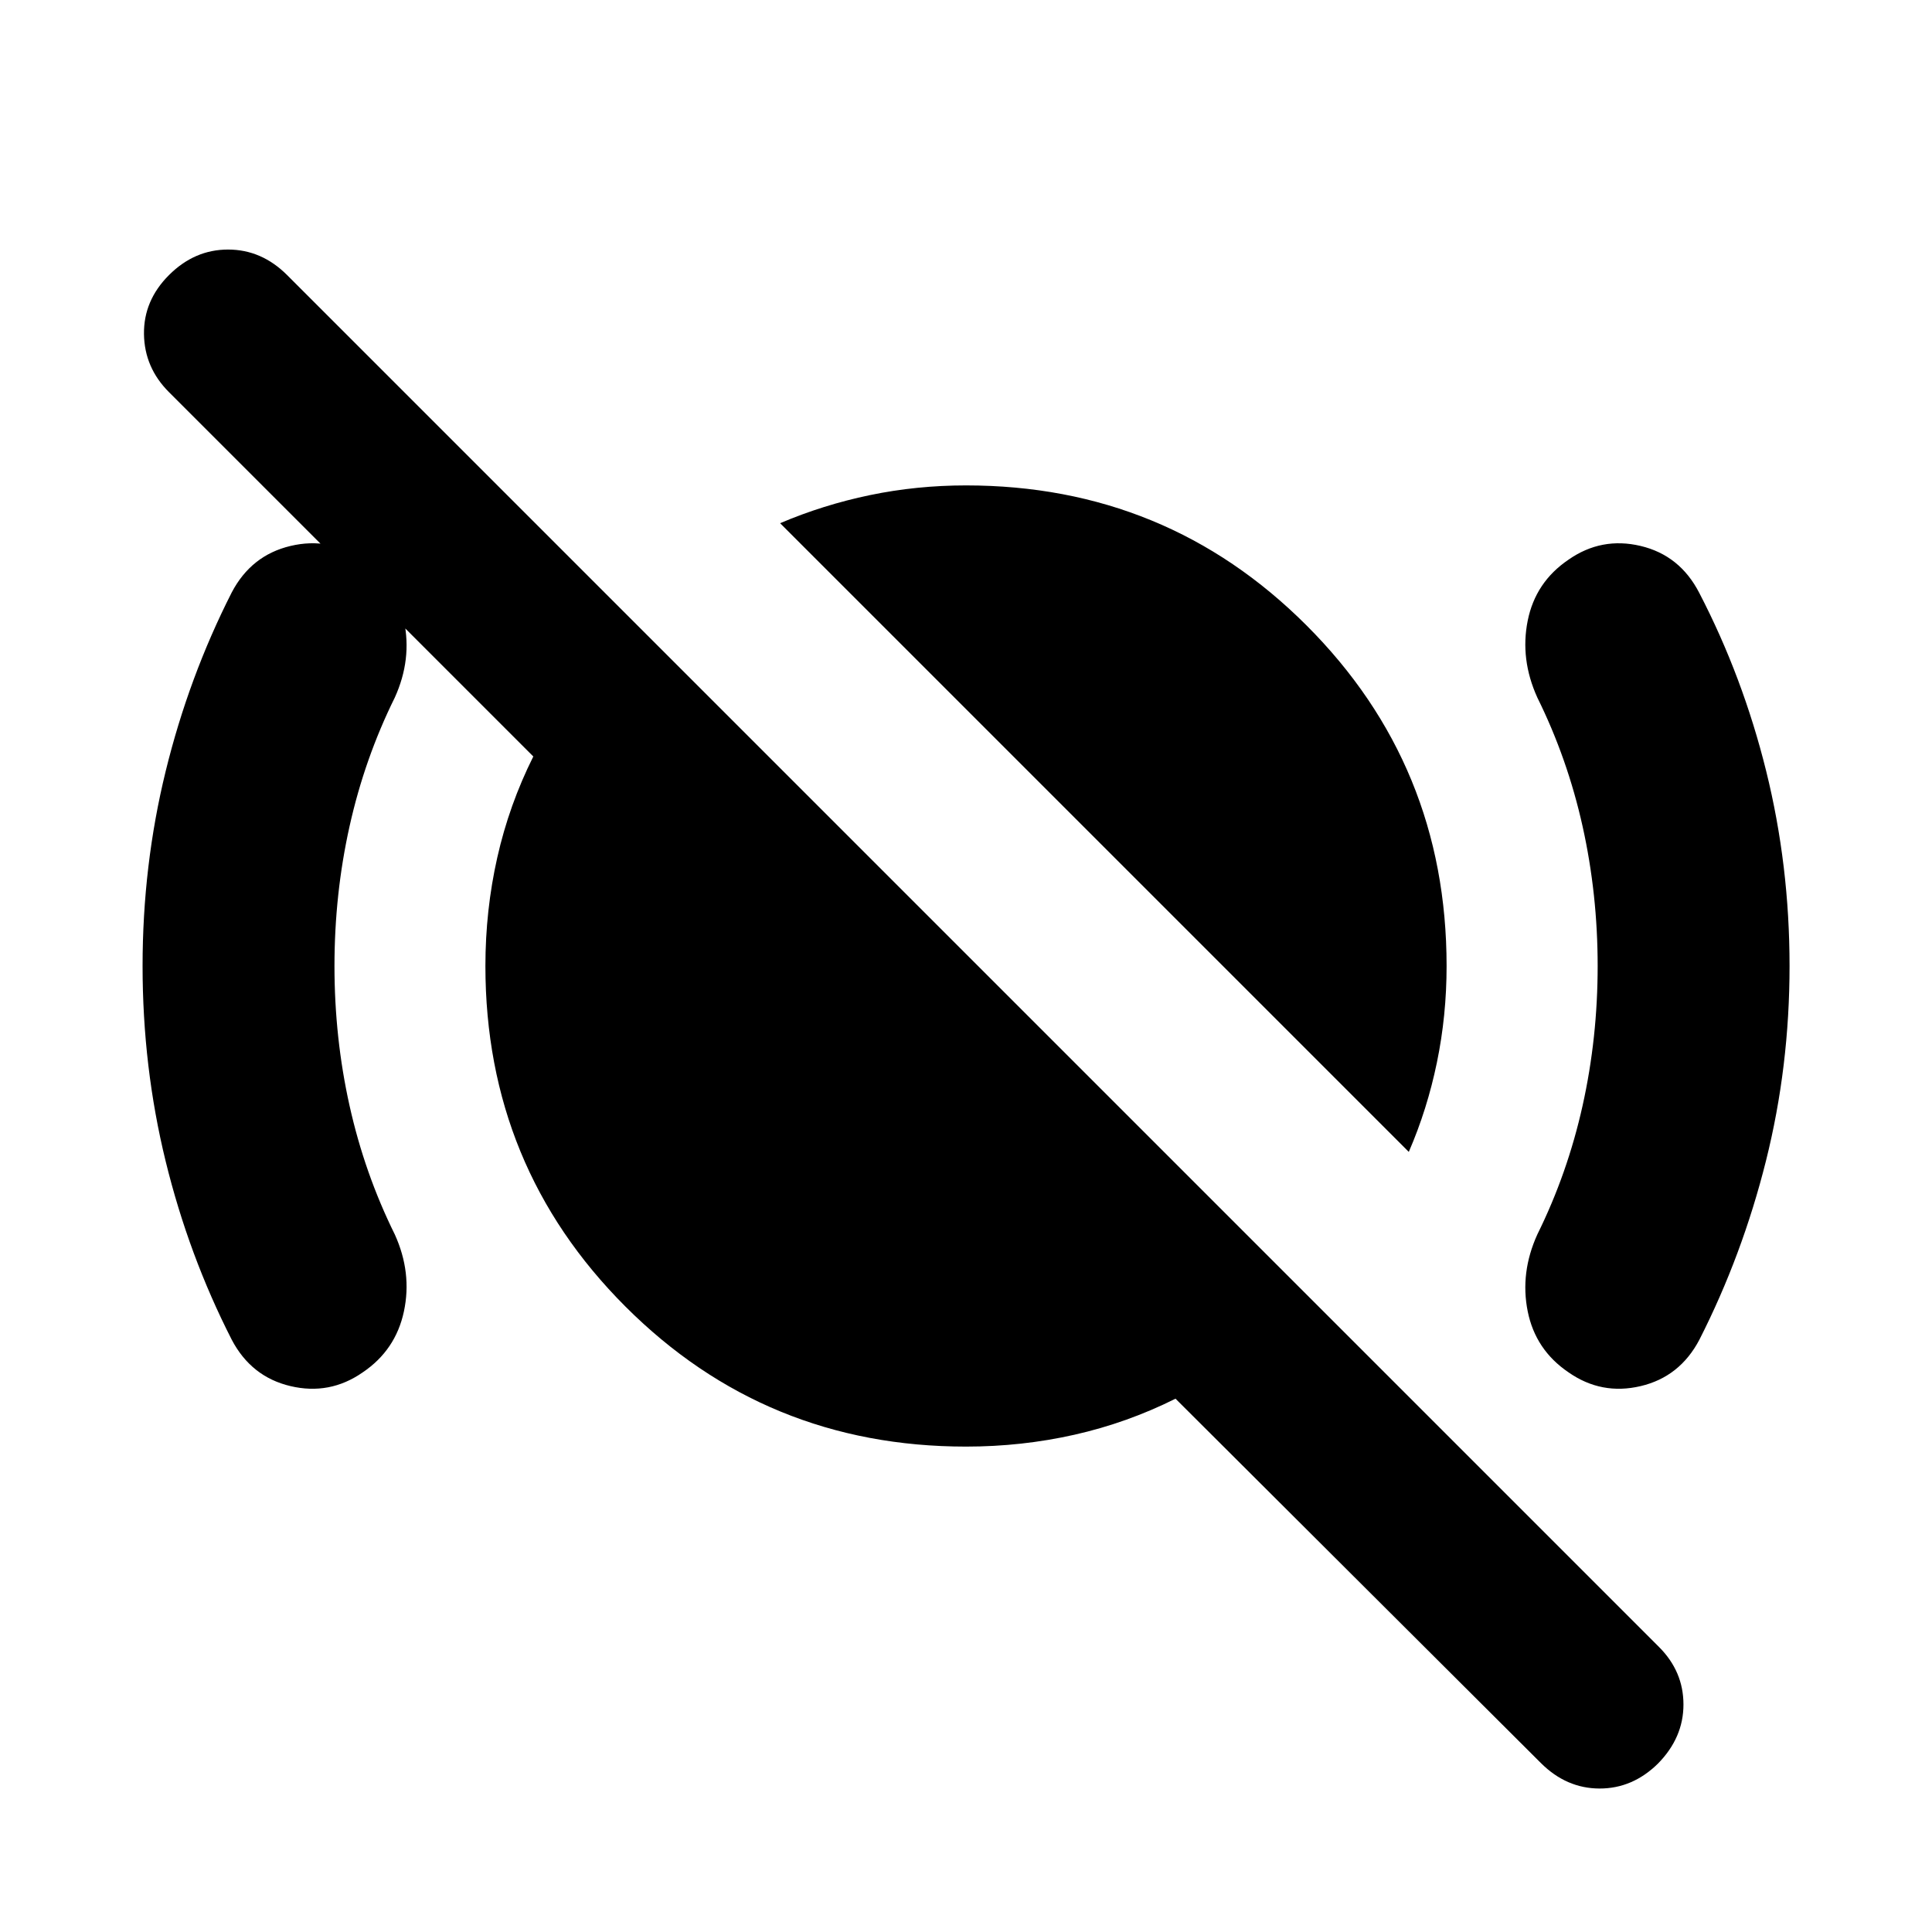<svg xmlns="http://www.w3.org/2000/svg" height="24" viewBox="0 -960 960 960" width="24"><path d="M700.022-387.631 387.631-700.022q21.417-9.13 44.621-13.956 23.205-4.826 47.748-4.826 99.643 0 169.224 69.58 69.58 69.581 69.58 169.224 0 24.601-4.804 47.898-4.804 23.297-13.978 44.471Zm65.667 303.706L584.109-265q-24 12-50.188 17.902-26.187 5.902-53.921 5.902-99.643 0-169.224-69.58-69.58-69.581-69.58-169.224 0-27.734 5.902-53.921Q253-560.109 265-584.109L83.966-765.142q-12.206-12.206-12.423-28.869-.217-16.663 12.413-29.294 12.696-12.696 29.359-12.696 16.663 0 29.359 12.696L824.37-141.609q12.131 12.131 12.131 28.577 0 16.445-12.631 29.315-12.63 12.457-29.076 12.424-16.446-.033-29.105-12.632ZM166.196-480q0 35.739 7.494 69.413 7.495 33.674 22.484 63.978 8.63 19.022 4.532 38.252-4.097 19.231-20.489 30.293-16.391 11.412-35.881 6.814-19.489-4.598-29.185-23.054-21.38-41.892-32.842-88.703T70.847-480q0-49.952 11.467-96.759 11.468-46.806 32.837-88.871 9.696-18.457 29.185-23.088 19.49-4.63 35.881 6.782 16.392 11.062 20.489 30.293 4.098 19.23-4.532 38.252-14.989 30.304-22.484 63.978-7.494 33.674-7.494 69.413Zm627.674 0q0-35.739-7.495-69.413t-22.484-63.978q-8.63-19.022-4.782-38.196 3.848-19.174 20.239-30.29 16.392-11.471 35.881-6.841 19.489 4.631 29.112 23.292 21.661 41.739 33.269 88.586 11.608 46.848 11.608 96.844 0 49.996-11.717 96.811-11.717 46.815-33.087 88.881-9.696 18.456-29.185 23.054-19.489 4.598-35.881-6.873-16.391-11.116-20.239-30.29-3.848-19.174 4.782-38.196 14.989-30.304 22.484-63.978 7.495-33.674 7.495-69.413Z"/></svg>